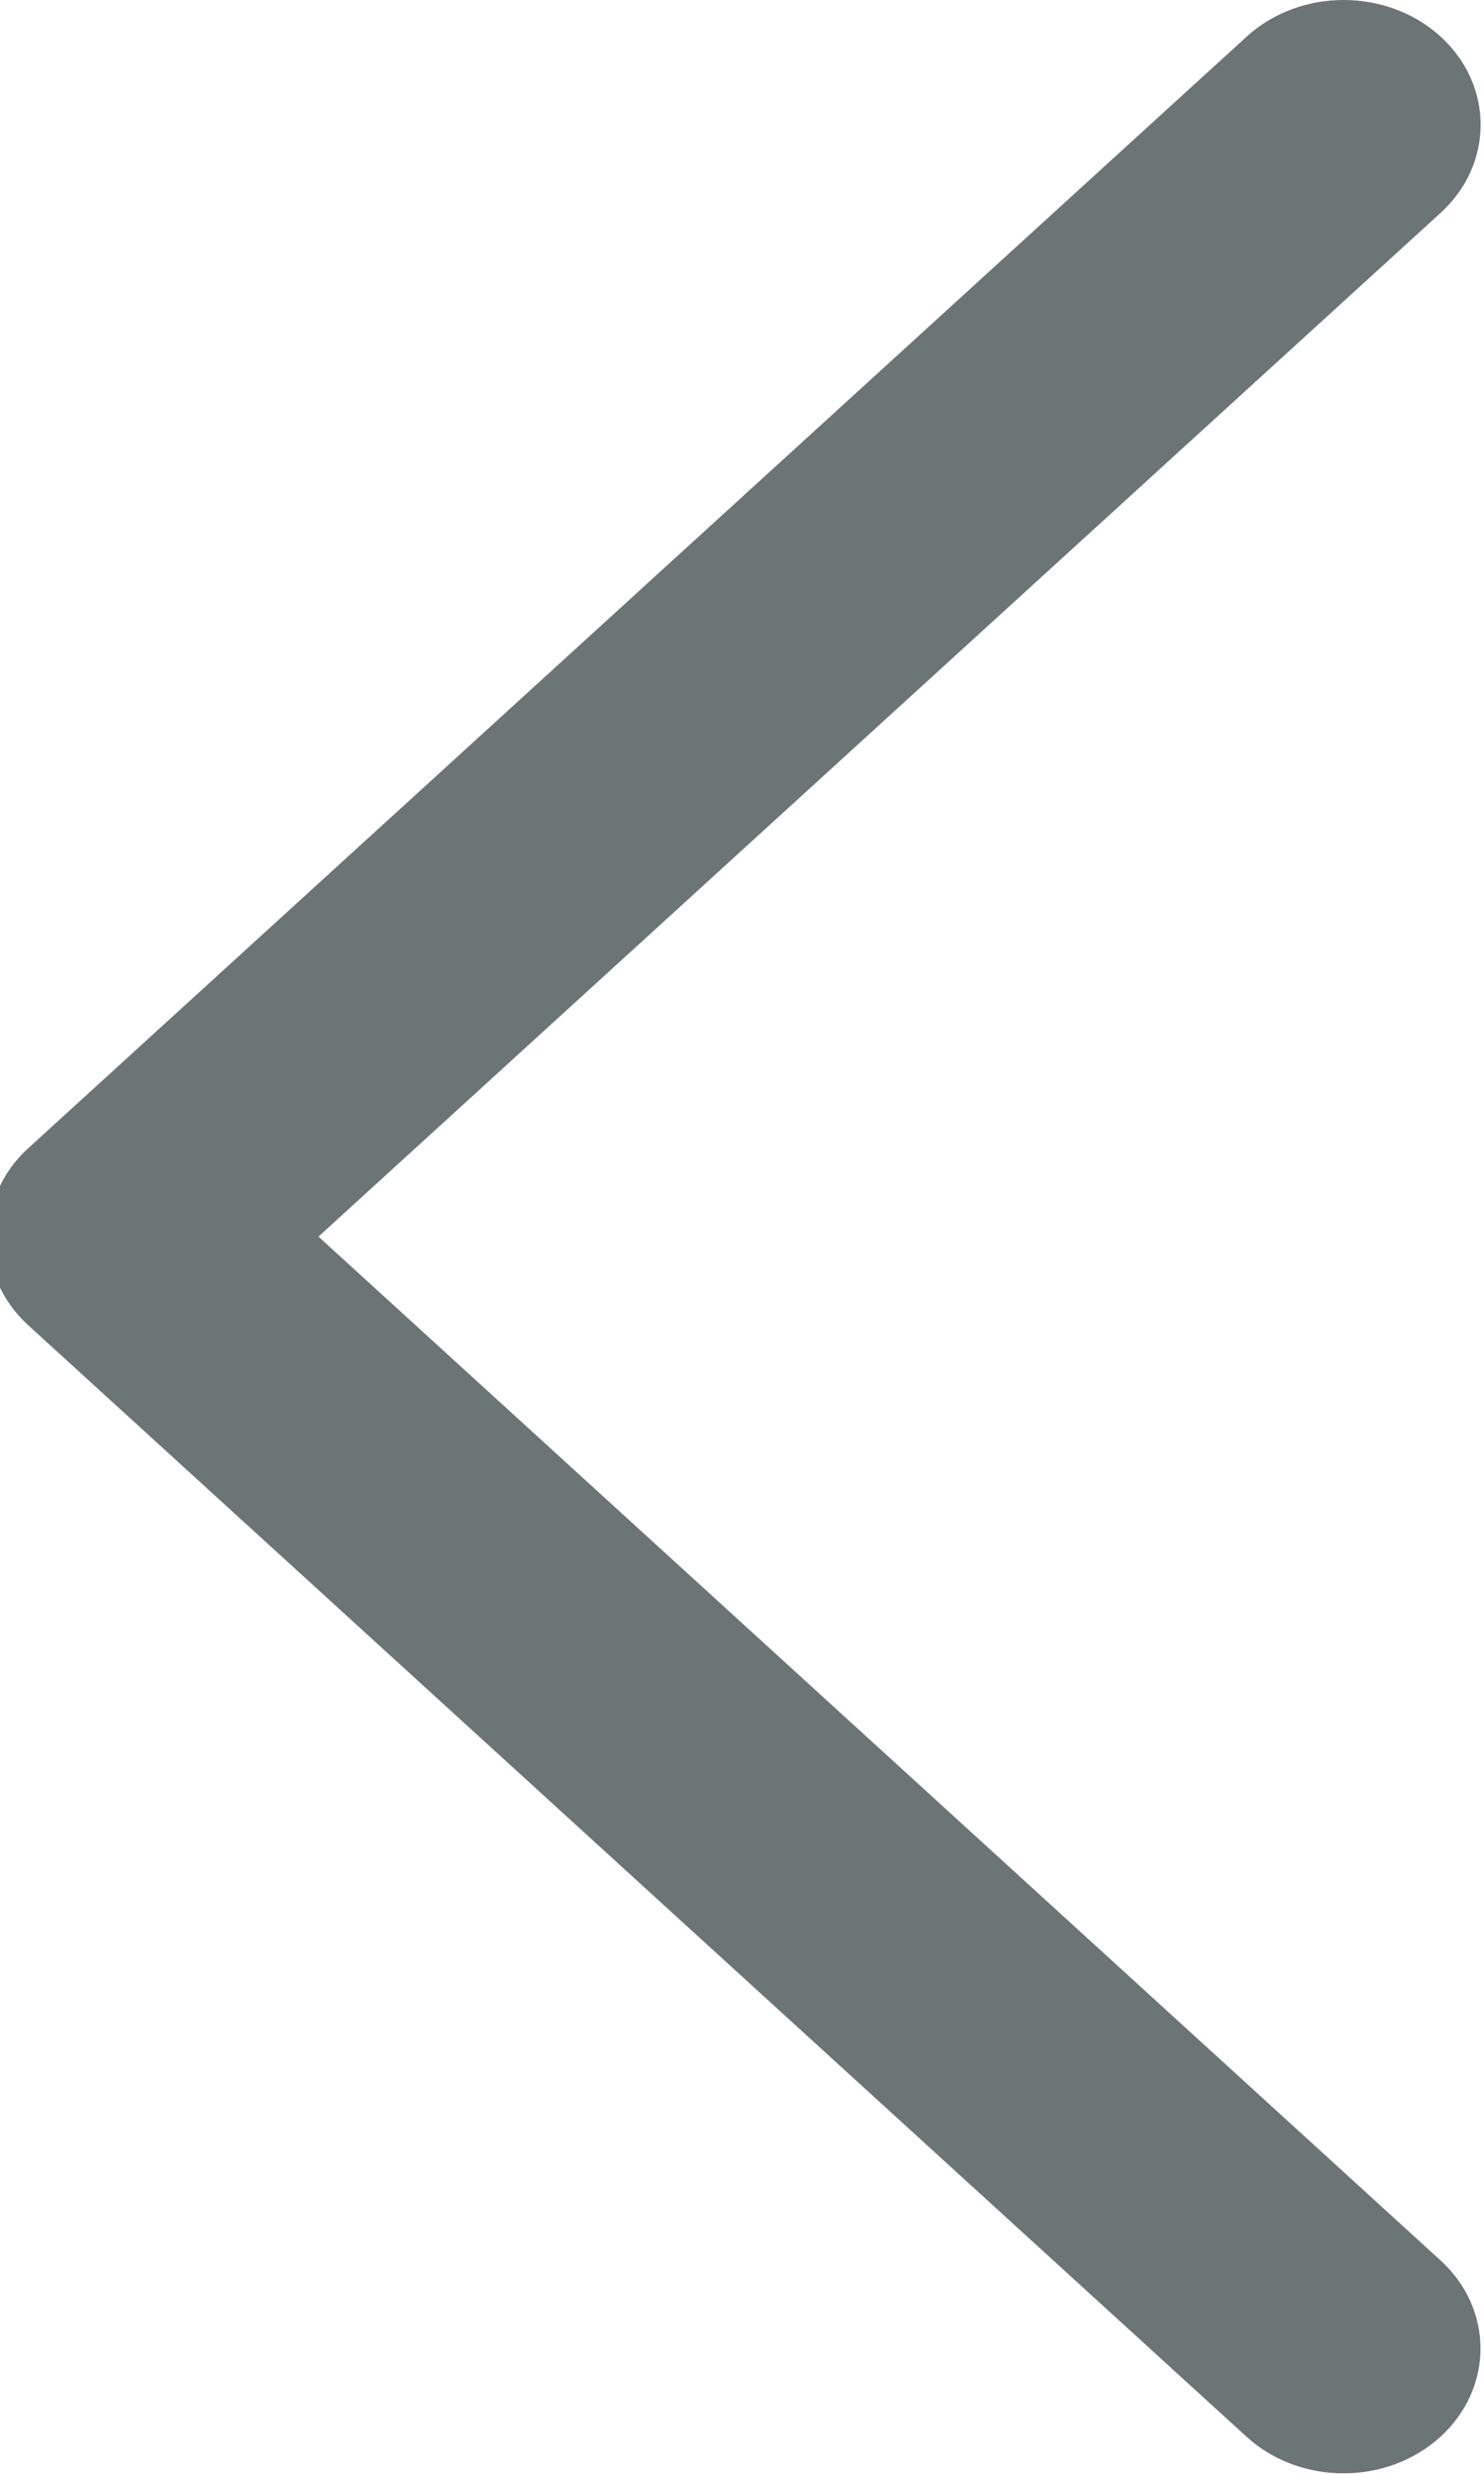 <?xml version="1.0" encoding="UTF-8" standalone="no"?>
<!-- Generator: Adobe Illustrator 19.0.0, SVG Export Plug-In . SVG Version: 6.00 Build 0)  -->

<svg
   version="1.1"
   id="Capa_1"
   x="0px"
   y="0px"
   viewBox="0 0 12 20"
   xml:space="preserve"
   sodipodi:docname="button next left grey.svg"
   width="12"
   height="20"
   inkscape:version="1.2.1 (9c6d41e410, 2022-07-14)"
   xmlns:inkscape="http://www.inkscape.org/namespaces/inkscape"
   xmlns:sodipodi="http://sodipodi.sourceforge.net/DTD/sodipodi-0.dtd"
   xmlns="http://www.w3.org/2000/svg"
   xmlns:svg="http://www.w3.org/2000/svg"><defs
   id="defs50" /><sodipodi:namedview
   id="namedview48"
   pagecolor="#ffffff"
   bordercolor="#000000"
   borderopacity="0.25"
   inkscape:showpageshadow="2"
   inkscape:pageopacity="0.0"
   inkscape:pagecheckerboard="0"
   inkscape:deskcolor="#d1d1d1"
   showgrid="false"
   inkscape:zoom="3.517106"
   inkscape:cx="105.76878"
   inkscape:cy="52.884388"
   inkscape:window-width="1920"
   inkscape:window-height="1027"
   inkscape:window-x="-8"
   inkscape:window-y="-8"
   inkscape:window-maximized="1"
   inkscape:current-layer="Capa_1" />
<g
   id="g15"
   transform="matrix(-0.091,0,0,0.083,16.897,0)"
   style="fill:#6c7575;fill-opacity:1">
	<path
   id="Chevron_Right_1_"
   d="M 183.189,111.816 74.892,3.555 c -4.752,-4.74 -12.451,-4.74 -17.215,0 -4.752,4.74 -4.752,12.439 0,17.179 l 99.707,99.671 -99.695,99.671 c -4.752,4.74 -4.752,12.439 0,17.191 4.752,4.74 12.463,4.74 17.215,0 L 183.201,129.006 c 4.68,-4.691 4.68,-12.511 -0.012,-17.19 z"
   style="fill:#6c7575;fill-opacity:1" />
	<g
   id="g3"
   style="fill:#6c7575;fill-opacity:1">
	</g>
	<g
   id="g5"
   style="fill:#6c7575;fill-opacity:1">
	</g>
	<g
   id="g7"
   style="fill:#6c7575;fill-opacity:1">
	</g>
	<g
   id="g9"
   style="fill:#6c7575;fill-opacity:1">
	</g>
	<g
   id="g11"
   style="fill:#6c7575;fill-opacity:1">
	</g>
	<g
   id="g13"
   style="fill:#6c7575;fill-opacity:1">
	</g>
</g>
<g
   id="g17">
</g>
<g
   id="g19">
</g>
<g
   id="g21">
</g>
<g
   id="g23">
</g>
<g
   id="g25">
</g>
<g
   id="g27">
</g>
<g
   id="g29">
</g>
<g
   id="g31">
</g>
<g
   id="g33">
</g>
<g
   id="g35">
</g>
<g
   id="g37">
</g>
<g
   id="g39">
</g>
<g
   id="g41">
</g>
<g
   id="g43">
</g>
<g
   id="g45">
</g>
</svg>

